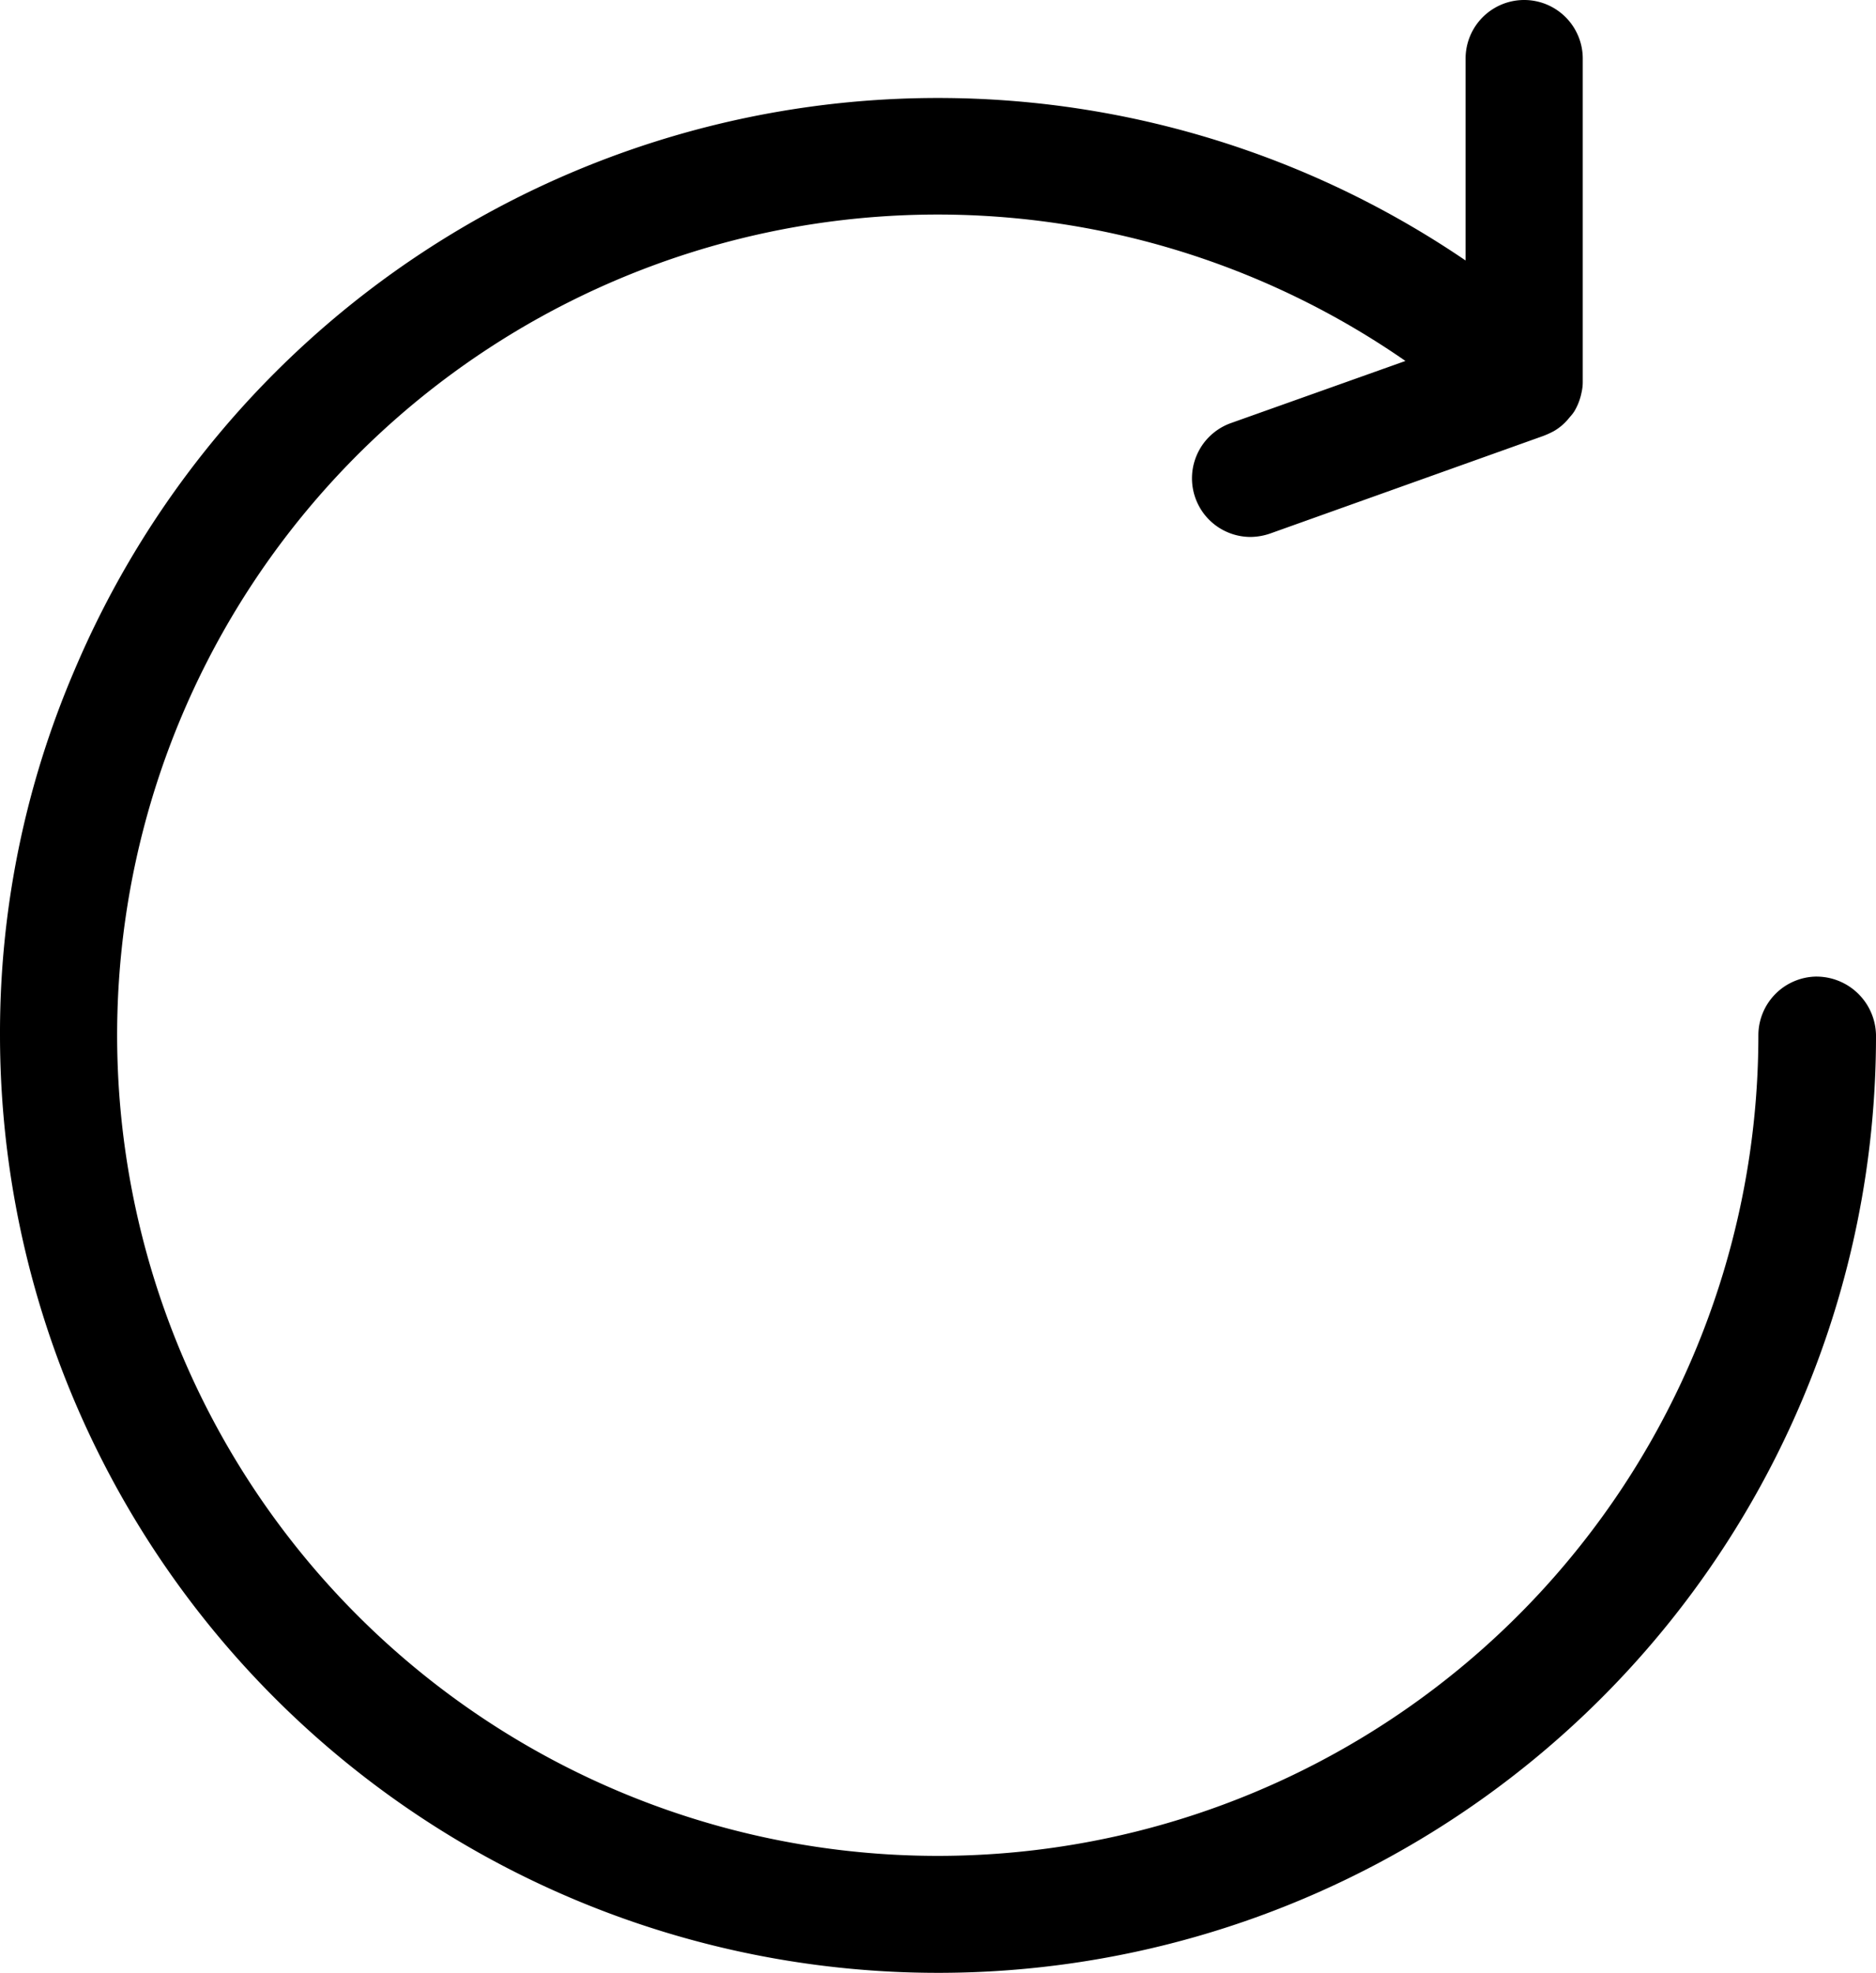 <svg xmlns="http://www.w3.org/2000/svg" viewBox="0 0 777.16 817.27"><title>资源 11</title><g id="图层_2" data-name="图层 2"><g id="图层_1-2" data-name="图层 1"><path d="M752.69,404.52a24.35,24.35,0,0,0-24.26,24.28A339.93,339.93,0,0,1,148.11,669.16,339.91,339.91,0,0,1,582.22,149.52l-72.4,25.77A24.29,24.29,0,0,0,518,222.42a25.63,25.63,0,0,0,8.12-1.4l113.12-40.41a37.28,37.28,0,0,0,4.41-2,22.15,22.15,0,0,0,6.32-5.42c.2-.2.4-.5.6-.7s.1-.2.2-.2.2-.4.4-.5.2-.4.41-.5a.31.31,0,0,0,.1-.2,6.82,6.82,0,0,0,.5-.7,24.35,24.35,0,0,0,3-7.83,19.35,19.35,0,0,0,.5-4.71V24.27a24.27,24.27,0,1,0-48.54,0V107.9A388.46,388.46,0,0,0,30.79,277.77,380.9,380.9,0,0,0,0,428.8,388.63,388.63,0,0,0,746.58,579.91a386.19,386.19,0,0,0,30.58-151.22,24.69,24.69,0,0,0-24.47-24.16h0Z"/></g></g></svg>